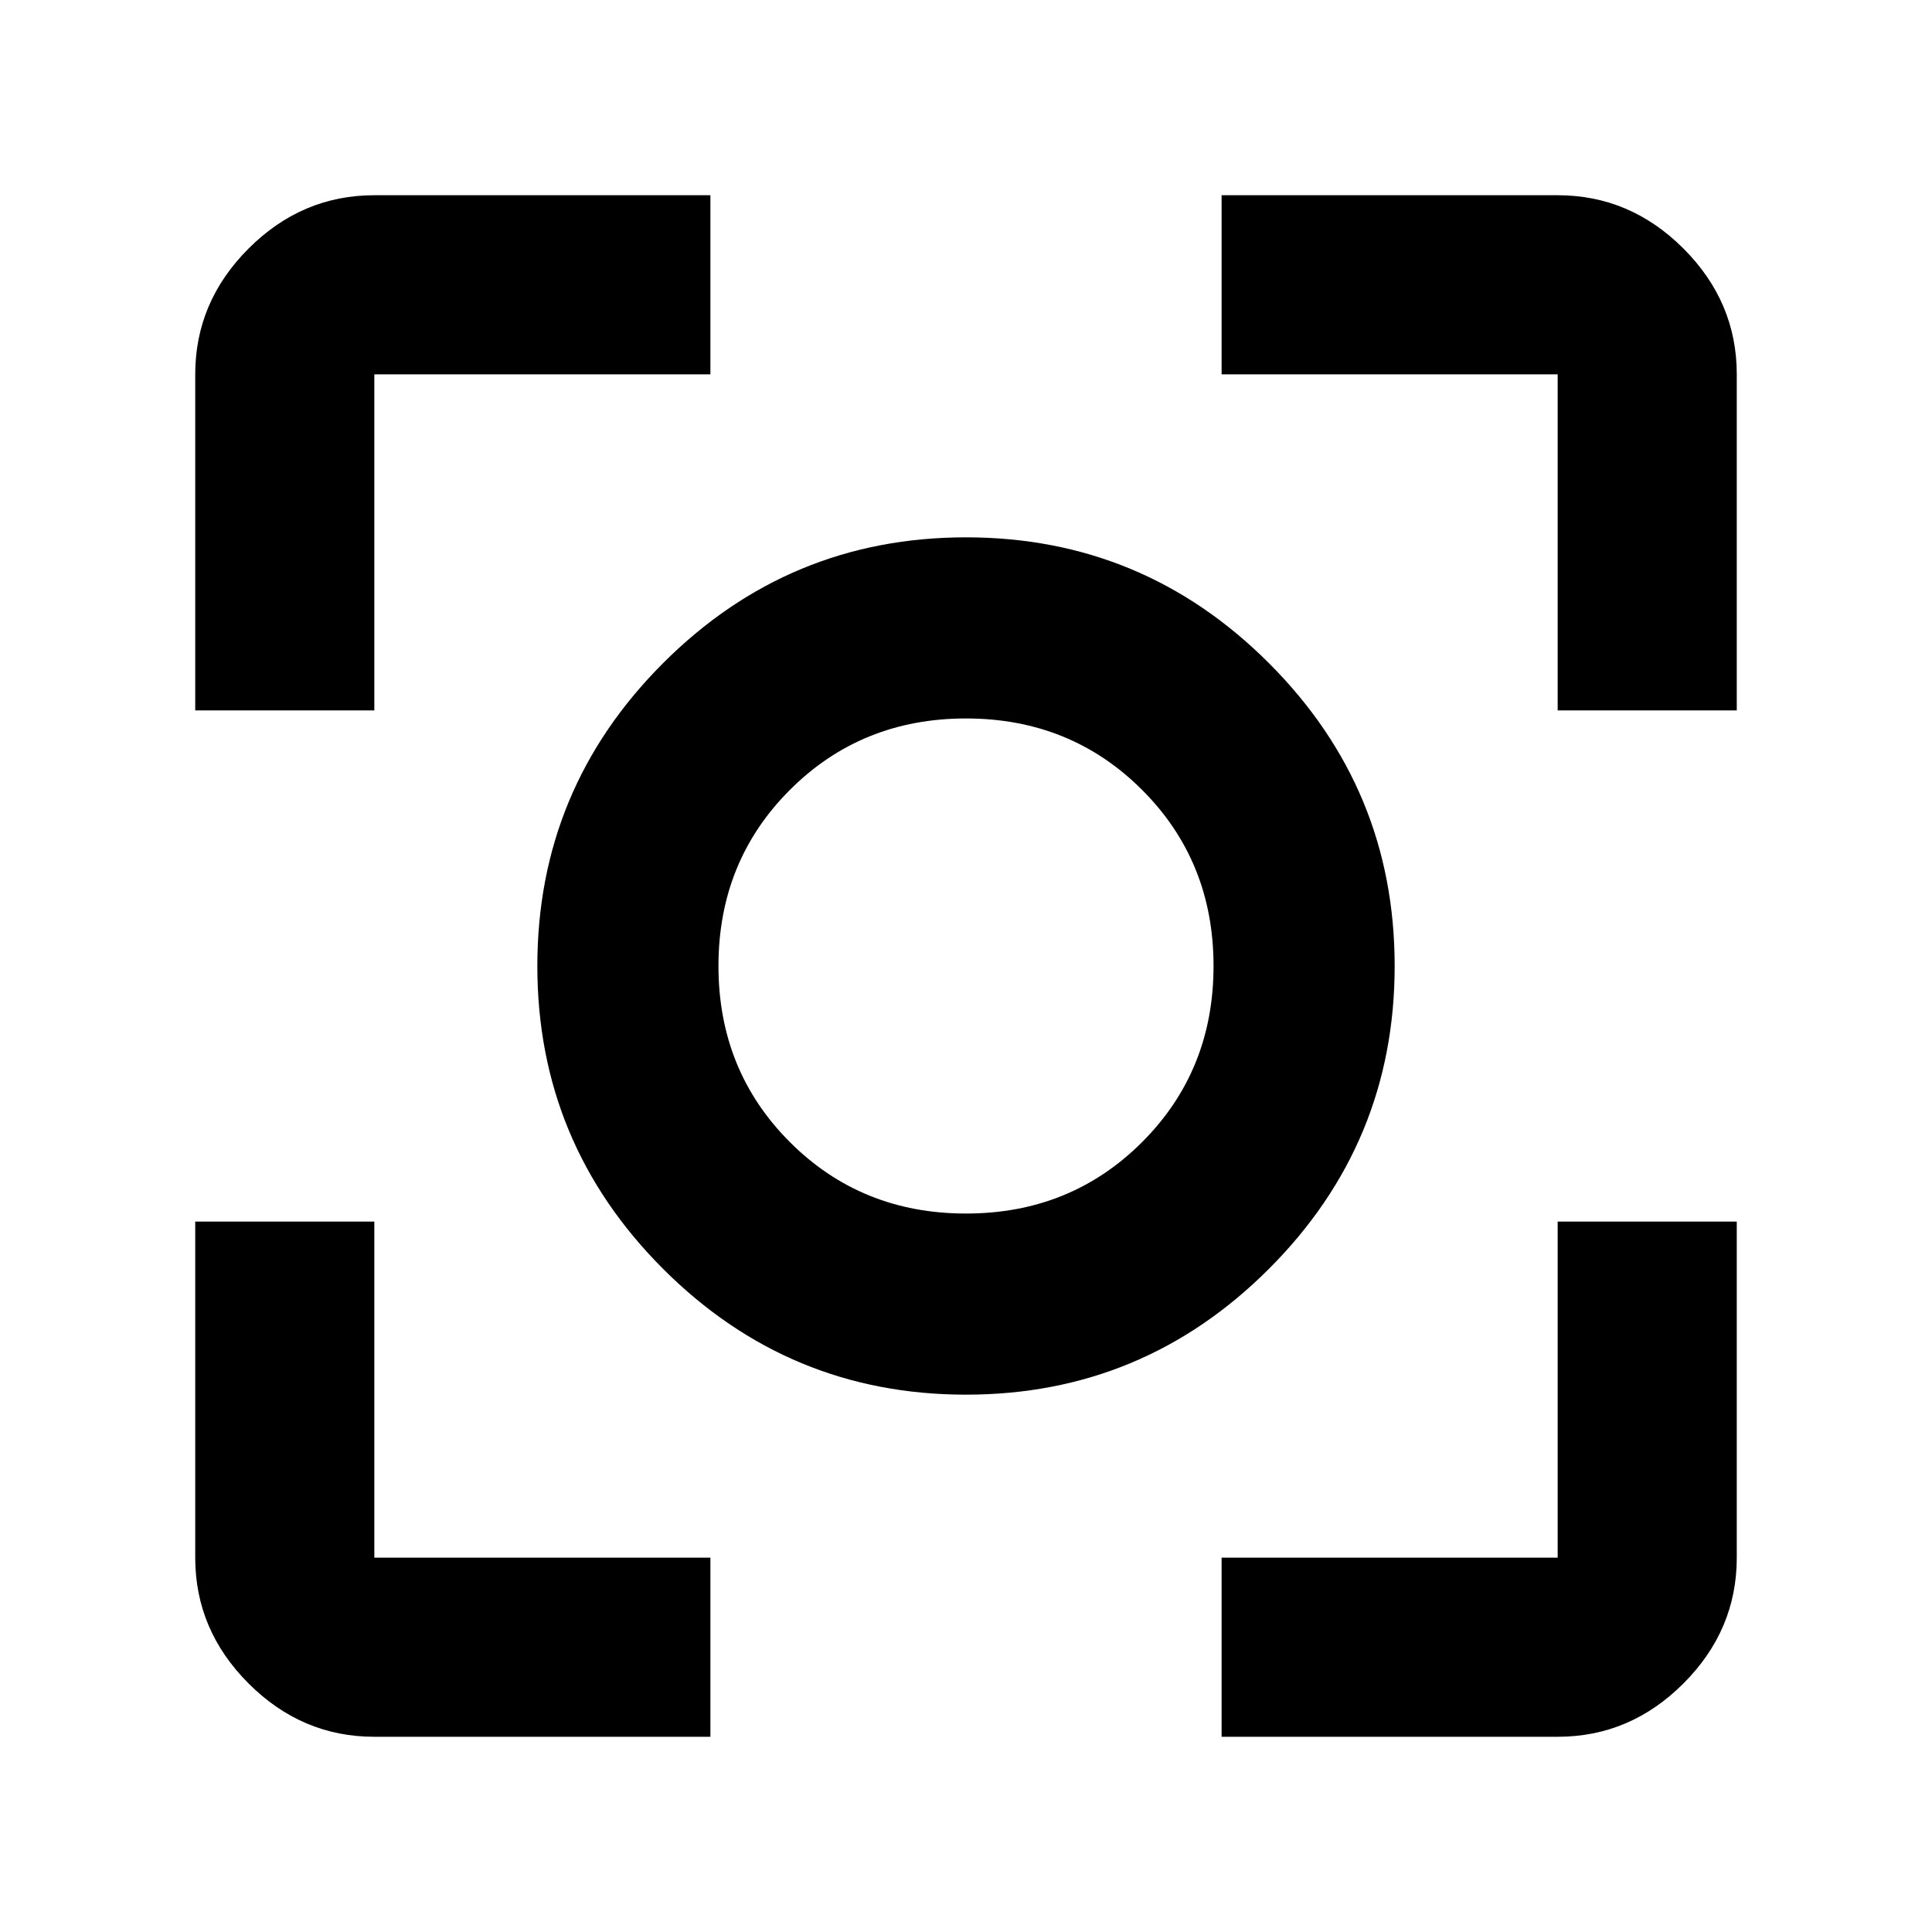 <svg xmlns="http://www.w3.org/2000/svg" height="40" width="40"><path d="M20 28.875q-3.667 0-6.271-2.604T11.125 20q0-3.667 2.604-6.271T20 11.125q3.667 0 6.271 2.604T28.875 20q0 3.667-2.604 6.271T20 28.875ZM20 20ZM4.042 14.708V7.75q0-1.5 1.104-2.604T7.75 4.042h6.958V7.75H7.75v6.958Zm10.666 21.25H7.75q-1.5 0-2.604-1.104T4.042 32.25v-6.958H7.75v6.958h6.958Zm10.584 0V32.25h6.958v-6.958h3.708v6.958q0 1.5-1.104 2.604t-2.604 1.104Zm6.958-21.25V7.75h-6.958V4.042h6.958q1.5 0 2.604 1.104t1.104 2.604v6.958ZM20 25.125q2.167 0 3.646-1.479T25.125 20q0-2.167-1.479-3.646T20 14.875q-2.167 0-3.646 1.479T14.875 20q0 2.167 1.479 3.646T20 25.125Z"/></svg>